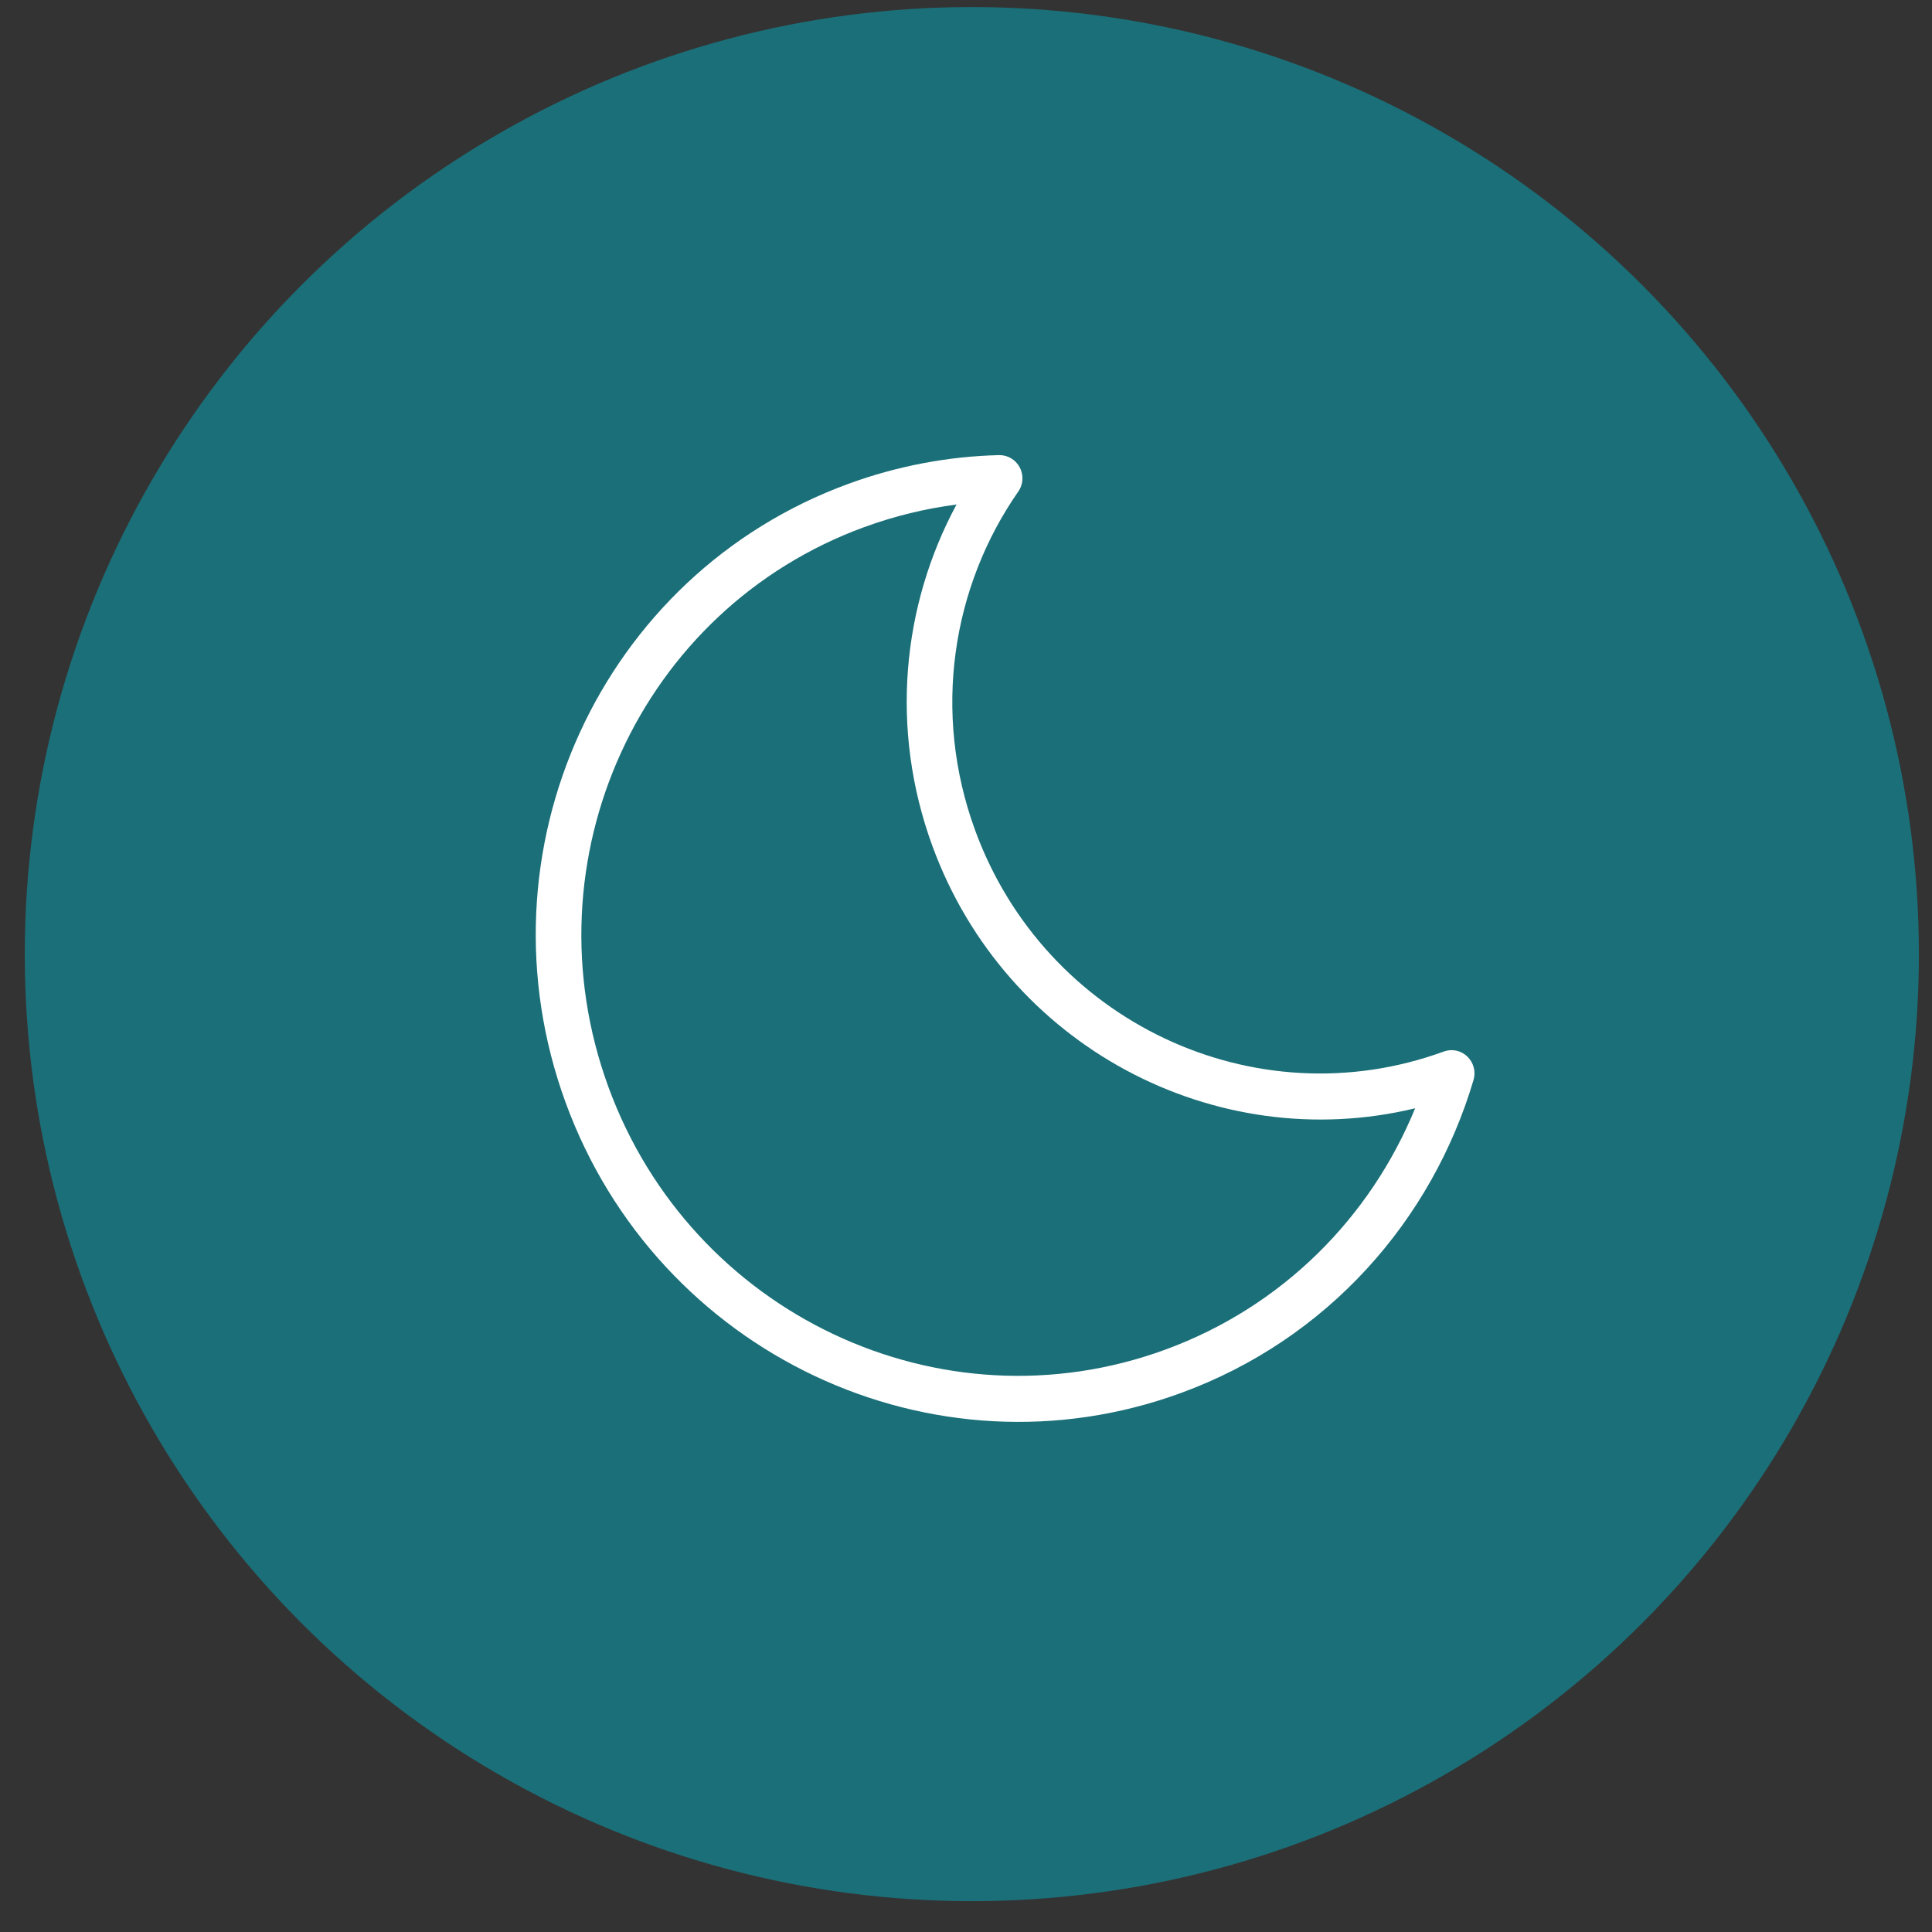 <svg width="51" height="51" viewBox="0 0 51 51" fill="none" xmlns="http://www.w3.org/2000/svg">
<rect x="0" y="0" width="51" height="51" fill="#333333" stroke="none"/>
<circle cx="25.654" cy="25.186" r="25" fill="#1B6F78"/>
<path fill-rule="evenodd" clip-rule="evenodd" d="M22.815 13.914C16.893 16.079 13.868 22.695 16.06 28.692C18.252 34.689 24.83 37.795 30.753 35.63C33.868 34.491 36.182 32.121 37.356 29.256C32.075 30.53 26.543 27.615 24.611 22.327C23.483 19.24 23.814 15.98 25.25 13.318C24.436 13.424 23.62 13.62 22.816 13.914L22.815 13.914ZM14.931 29.105C12.509 22.477 15.851 15.164 22.398 12.771C23.706 12.293 25.045 12.047 26.369 12.014C26.597 12.008 26.809 12.133 26.918 12.336C27.026 12.539 27.012 12.786 26.882 12.973C25.133 15.485 24.601 18.799 25.74 21.915C27.585 26.965 33.125 29.58 38.112 27.758C38.326 27.679 38.567 27.73 38.733 27.889C38.899 28.048 38.963 28.287 38.898 28.507C37.802 32.211 35.048 35.356 31.17 36.773C24.625 39.166 17.354 35.732 14.931 29.105L14.931 29.105Z" fill="white"/>
</svg>
